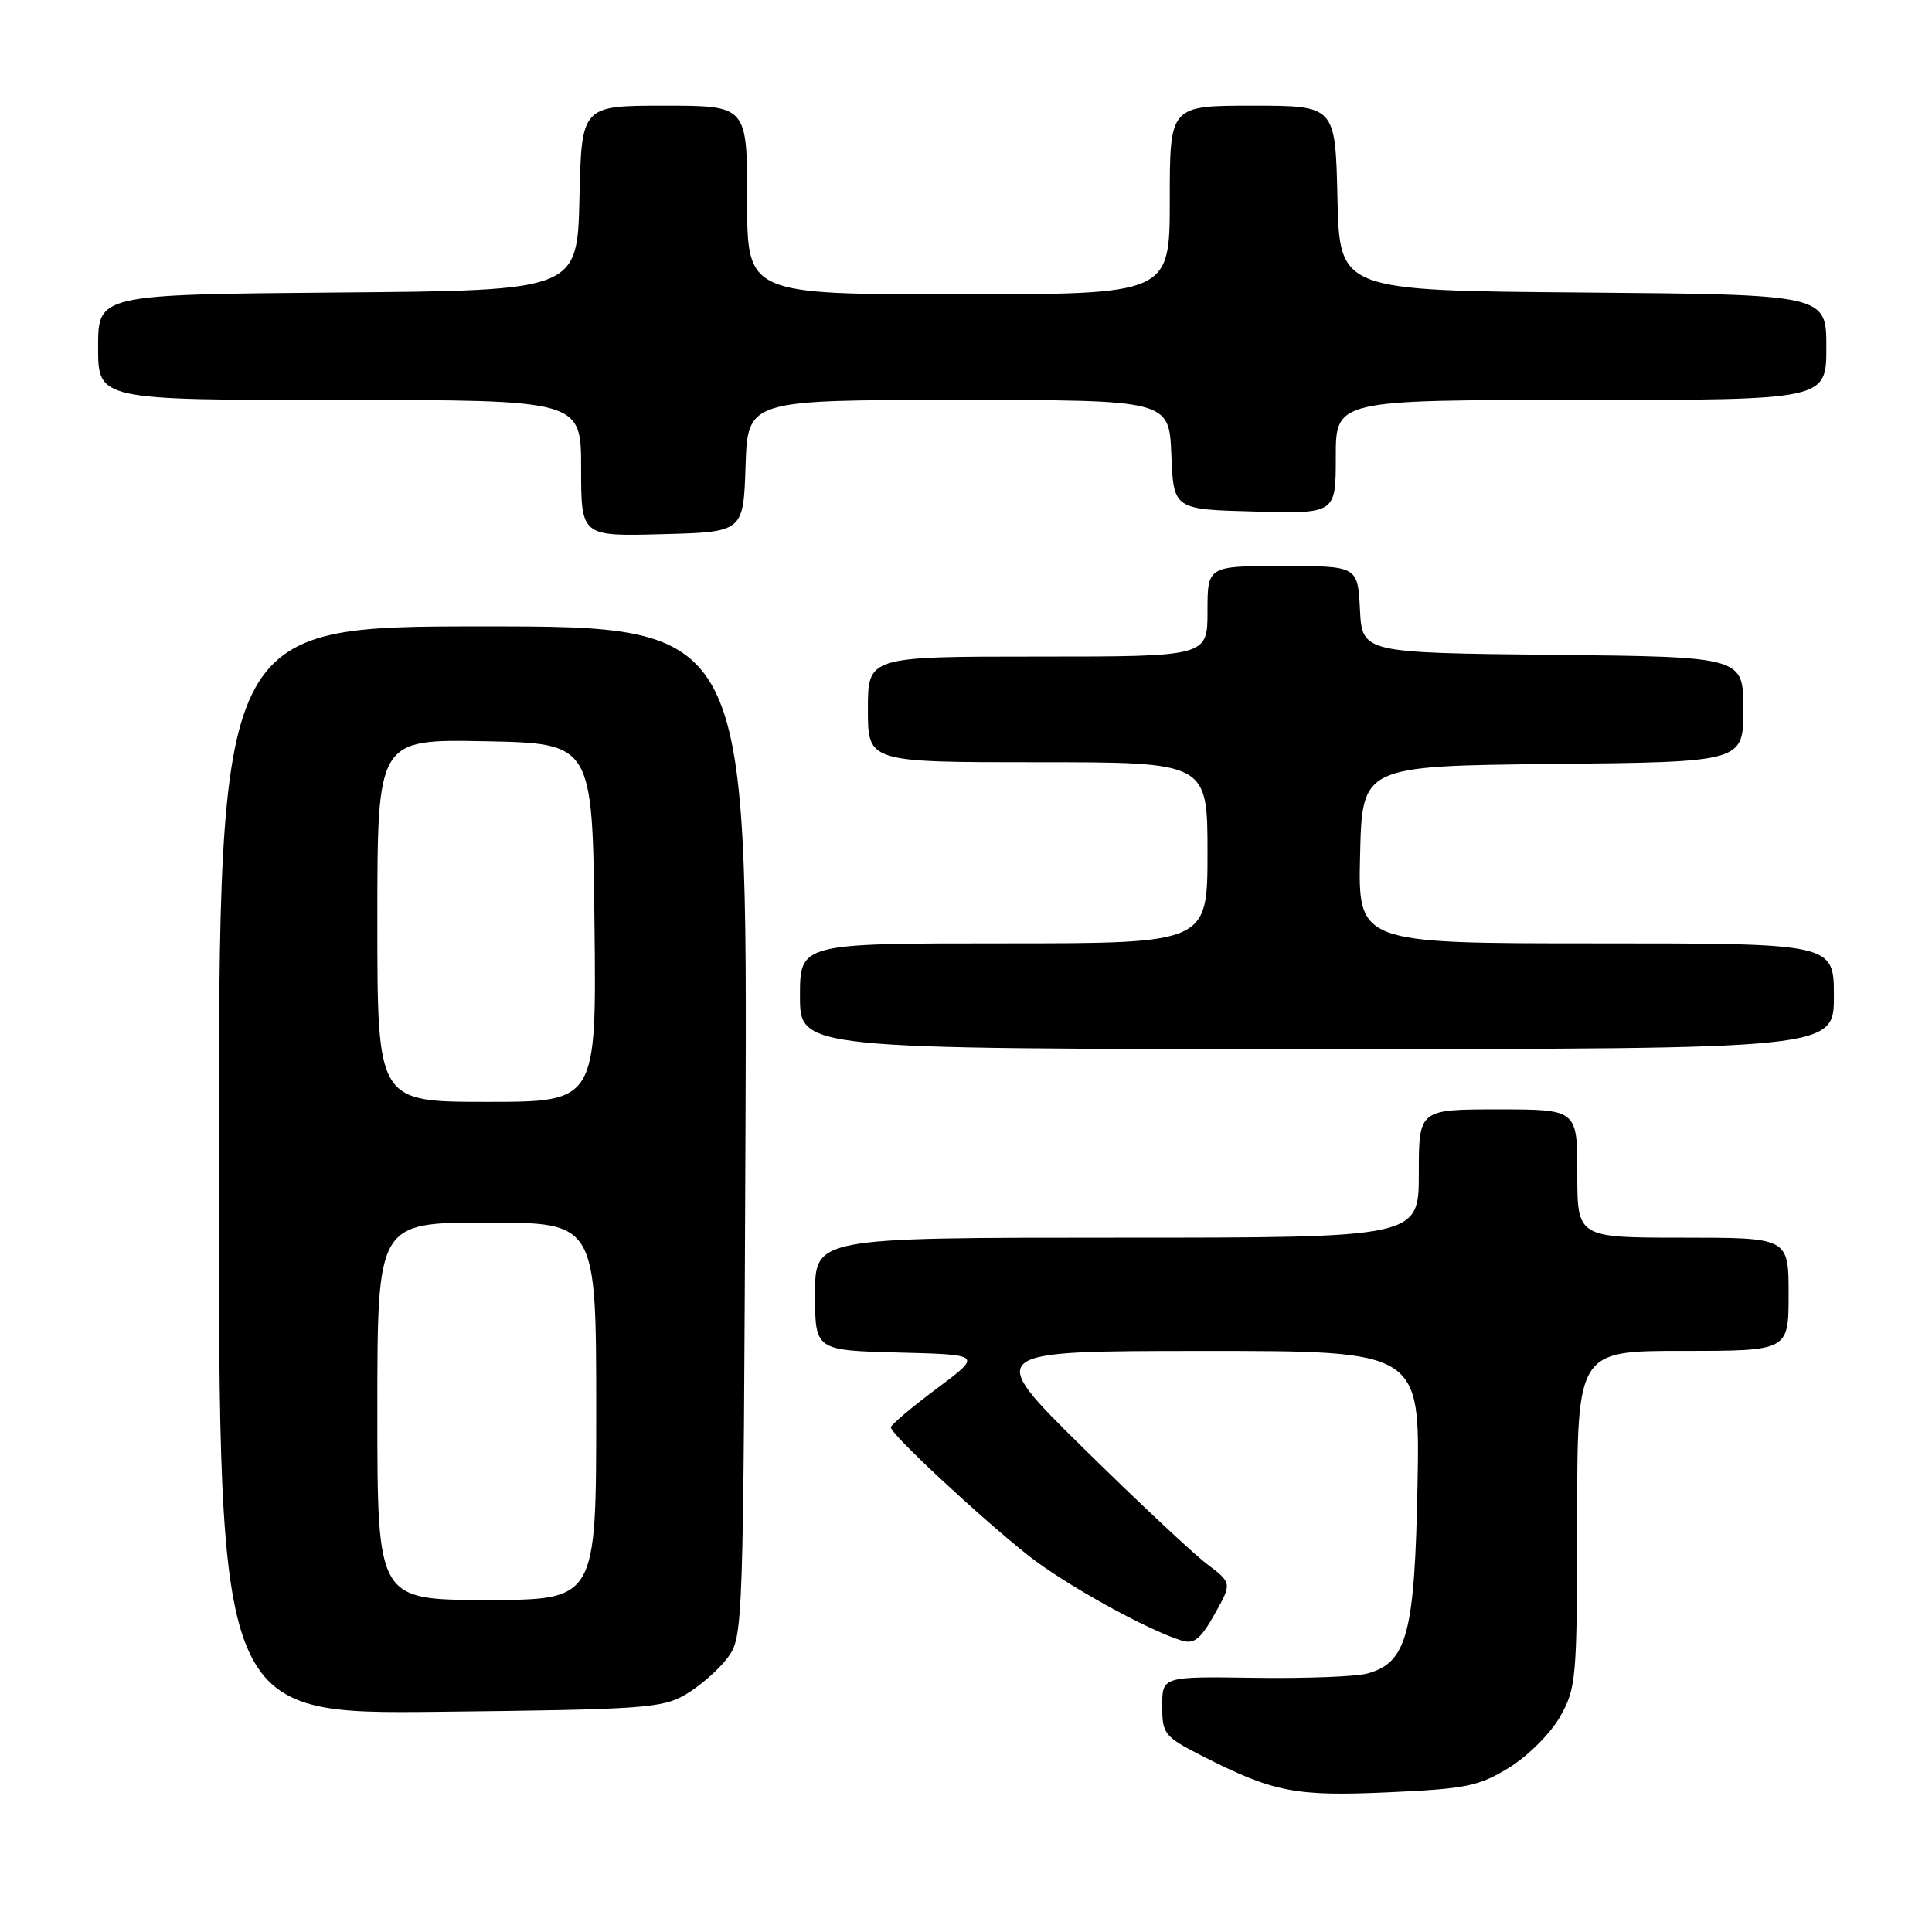 <?xml version="1.0" encoding="UTF-8" standalone="no"?>
<!DOCTYPE svg PUBLIC "-//W3C//DTD SVG 1.1//EN" "http://www.w3.org/Graphics/SVG/1.1/DTD/svg11.dtd" >
<svg xmlns="http://www.w3.org/2000/svg" xmlns:xlink="http://www.w3.org/1999/xlink" version="1.1" viewBox="0 0 256 256">
 <g >
 <path fill="currentColor"
d=" M 199.99 234.20 C 202.49 232.66 205.47 229.67 206.72 227.46 C 208.86 223.69 208.97 222.45 208.98 201.25 C 209.00 179.00 209.00 179.00 223.00 179.00 C 237.00 179.00 237.00 179.00 237.00 171.50 C 237.00 164.00 237.00 164.00 223.00 164.00 C 209.00 164.00 209.00 164.00 209.00 155.50 C 209.00 147.00 209.00 147.00 198.50 147.00 C 188.00 147.00 188.00 147.00 188.00 155.50 C 188.00 164.00 188.00 164.00 148.00 164.00 C 108.00 164.00 108.00 164.00 108.00 171.47 C 108.00 178.93 108.00 178.93 119.08 179.22 C 130.15 179.50 130.15 179.50 124.12 184.00 C 120.80 186.47 118.06 188.79 118.04 189.14 C 117.99 189.99 129.88 201.07 136.28 206.13 C 141.09 209.93 151.93 215.94 156.56 217.38 C 158.23 217.89 159.07 217.22 160.94 213.89 C 163.26 209.76 163.26 209.76 159.88 207.20 C 158.02 205.79 150.65 198.87 143.50 191.83 C 130.50 179.02 130.50 179.02 159.33 179.01 C 188.16 179.00 188.16 179.00 187.83 196.75 C 187.46 216.45 186.45 220.27 181.23 221.74 C 179.73 222.16 172.99 222.42 166.25 222.32 C 154.00 222.14 154.00 222.14 154.00 226.05 C 154.00 229.77 154.27 230.10 159.25 232.65 C 168.75 237.49 171.60 238.05 184.00 237.49 C 194.33 237.02 195.96 236.69 199.99 234.20 Z  M 90.90 224.50 C 92.76 223.40 95.24 221.23 96.40 219.68 C 98.48 216.88 98.50 216.19 98.78 149.93 C 99.05 83.00 99.05 83.00 64.03 83.00 C 29.00 83.00 29.00 83.00 29.00 155.07 C 29.00 227.14 29.00 227.14 58.25 226.82 C 85.38 226.52 87.75 226.35 90.90 224.50 Z  M 243.00 132.00 C 243.00 125.00 243.00 125.00 211.47 125.00 C 179.94 125.00 179.94 125.00 180.22 113.25 C 180.50 101.50 180.50 101.50 205.75 101.23 C 231.00 100.97 231.00 100.97 231.00 94.00 C 231.00 87.03 231.00 87.03 205.75 86.77 C 180.50 86.50 180.50 86.50 180.20 80.75 C 179.90 75.00 179.90 75.00 169.95 75.00 C 160.00 75.00 160.00 75.00 160.00 81.00 C 160.00 87.00 160.00 87.00 137.50 87.00 C 115.00 87.00 115.00 87.00 115.00 94.00 C 115.00 101.00 115.00 101.00 137.50 101.00 C 160.00 101.00 160.00 101.00 160.00 113.00 C 160.00 125.00 160.00 125.00 133.00 125.00 C 106.00 125.00 106.00 125.00 106.00 132.00 C 106.00 139.00 106.00 139.00 174.50 139.00 C 243.00 139.00 243.00 139.00 243.00 132.00 Z  M 98.79 61.75 C 99.08 53.00 99.08 53.00 127.00 53.00 C 154.91 53.00 154.91 53.00 155.21 60.25 C 155.50 67.50 155.50 67.50 166.25 67.78 C 177.00 68.07 177.00 68.07 177.00 60.53 C 177.00 53.00 177.00 53.00 209.50 53.00 C 242.00 53.00 242.00 53.00 242.00 46.01 C 242.00 39.03 242.00 39.03 209.75 38.76 C 177.50 38.50 177.50 38.50 177.22 26.25 C 176.94 14.00 176.94 14.00 165.97 14.00 C 155.00 14.00 155.00 14.00 155.00 26.50 C 155.00 39.00 155.00 39.00 127.00 39.00 C 99.00 39.00 99.00 39.00 99.00 26.50 C 99.00 14.00 99.00 14.00 88.03 14.00 C 77.06 14.00 77.06 14.00 76.78 26.25 C 76.50 38.50 76.50 38.50 44.75 38.76 C 13.00 39.03 13.00 39.03 13.00 46.01 C 13.00 53.00 13.00 53.00 45.00 53.00 C 77.00 53.00 77.00 53.00 77.00 62.03 C 77.00 71.07 77.00 71.07 87.75 70.78 C 98.50 70.50 98.50 70.50 98.79 61.75 Z  M 50.00 187.00 C 50.00 162.00 50.00 162.00 64.50 162.00 C 79.00 162.00 79.00 162.00 79.00 187.00 C 79.00 212.00 79.00 212.00 64.50 212.00 C 50.00 212.00 50.00 212.00 50.00 187.00 Z  M 50.00 121.97 C 50.00 97.95 50.00 97.95 64.25 98.22 C 78.50 98.50 78.50 98.50 78.77 122.25 C 79.04 146.00 79.04 146.00 64.52 146.00 C 50.00 146.00 50.00 146.00 50.00 121.97 Z "/>
</g>
</svg>